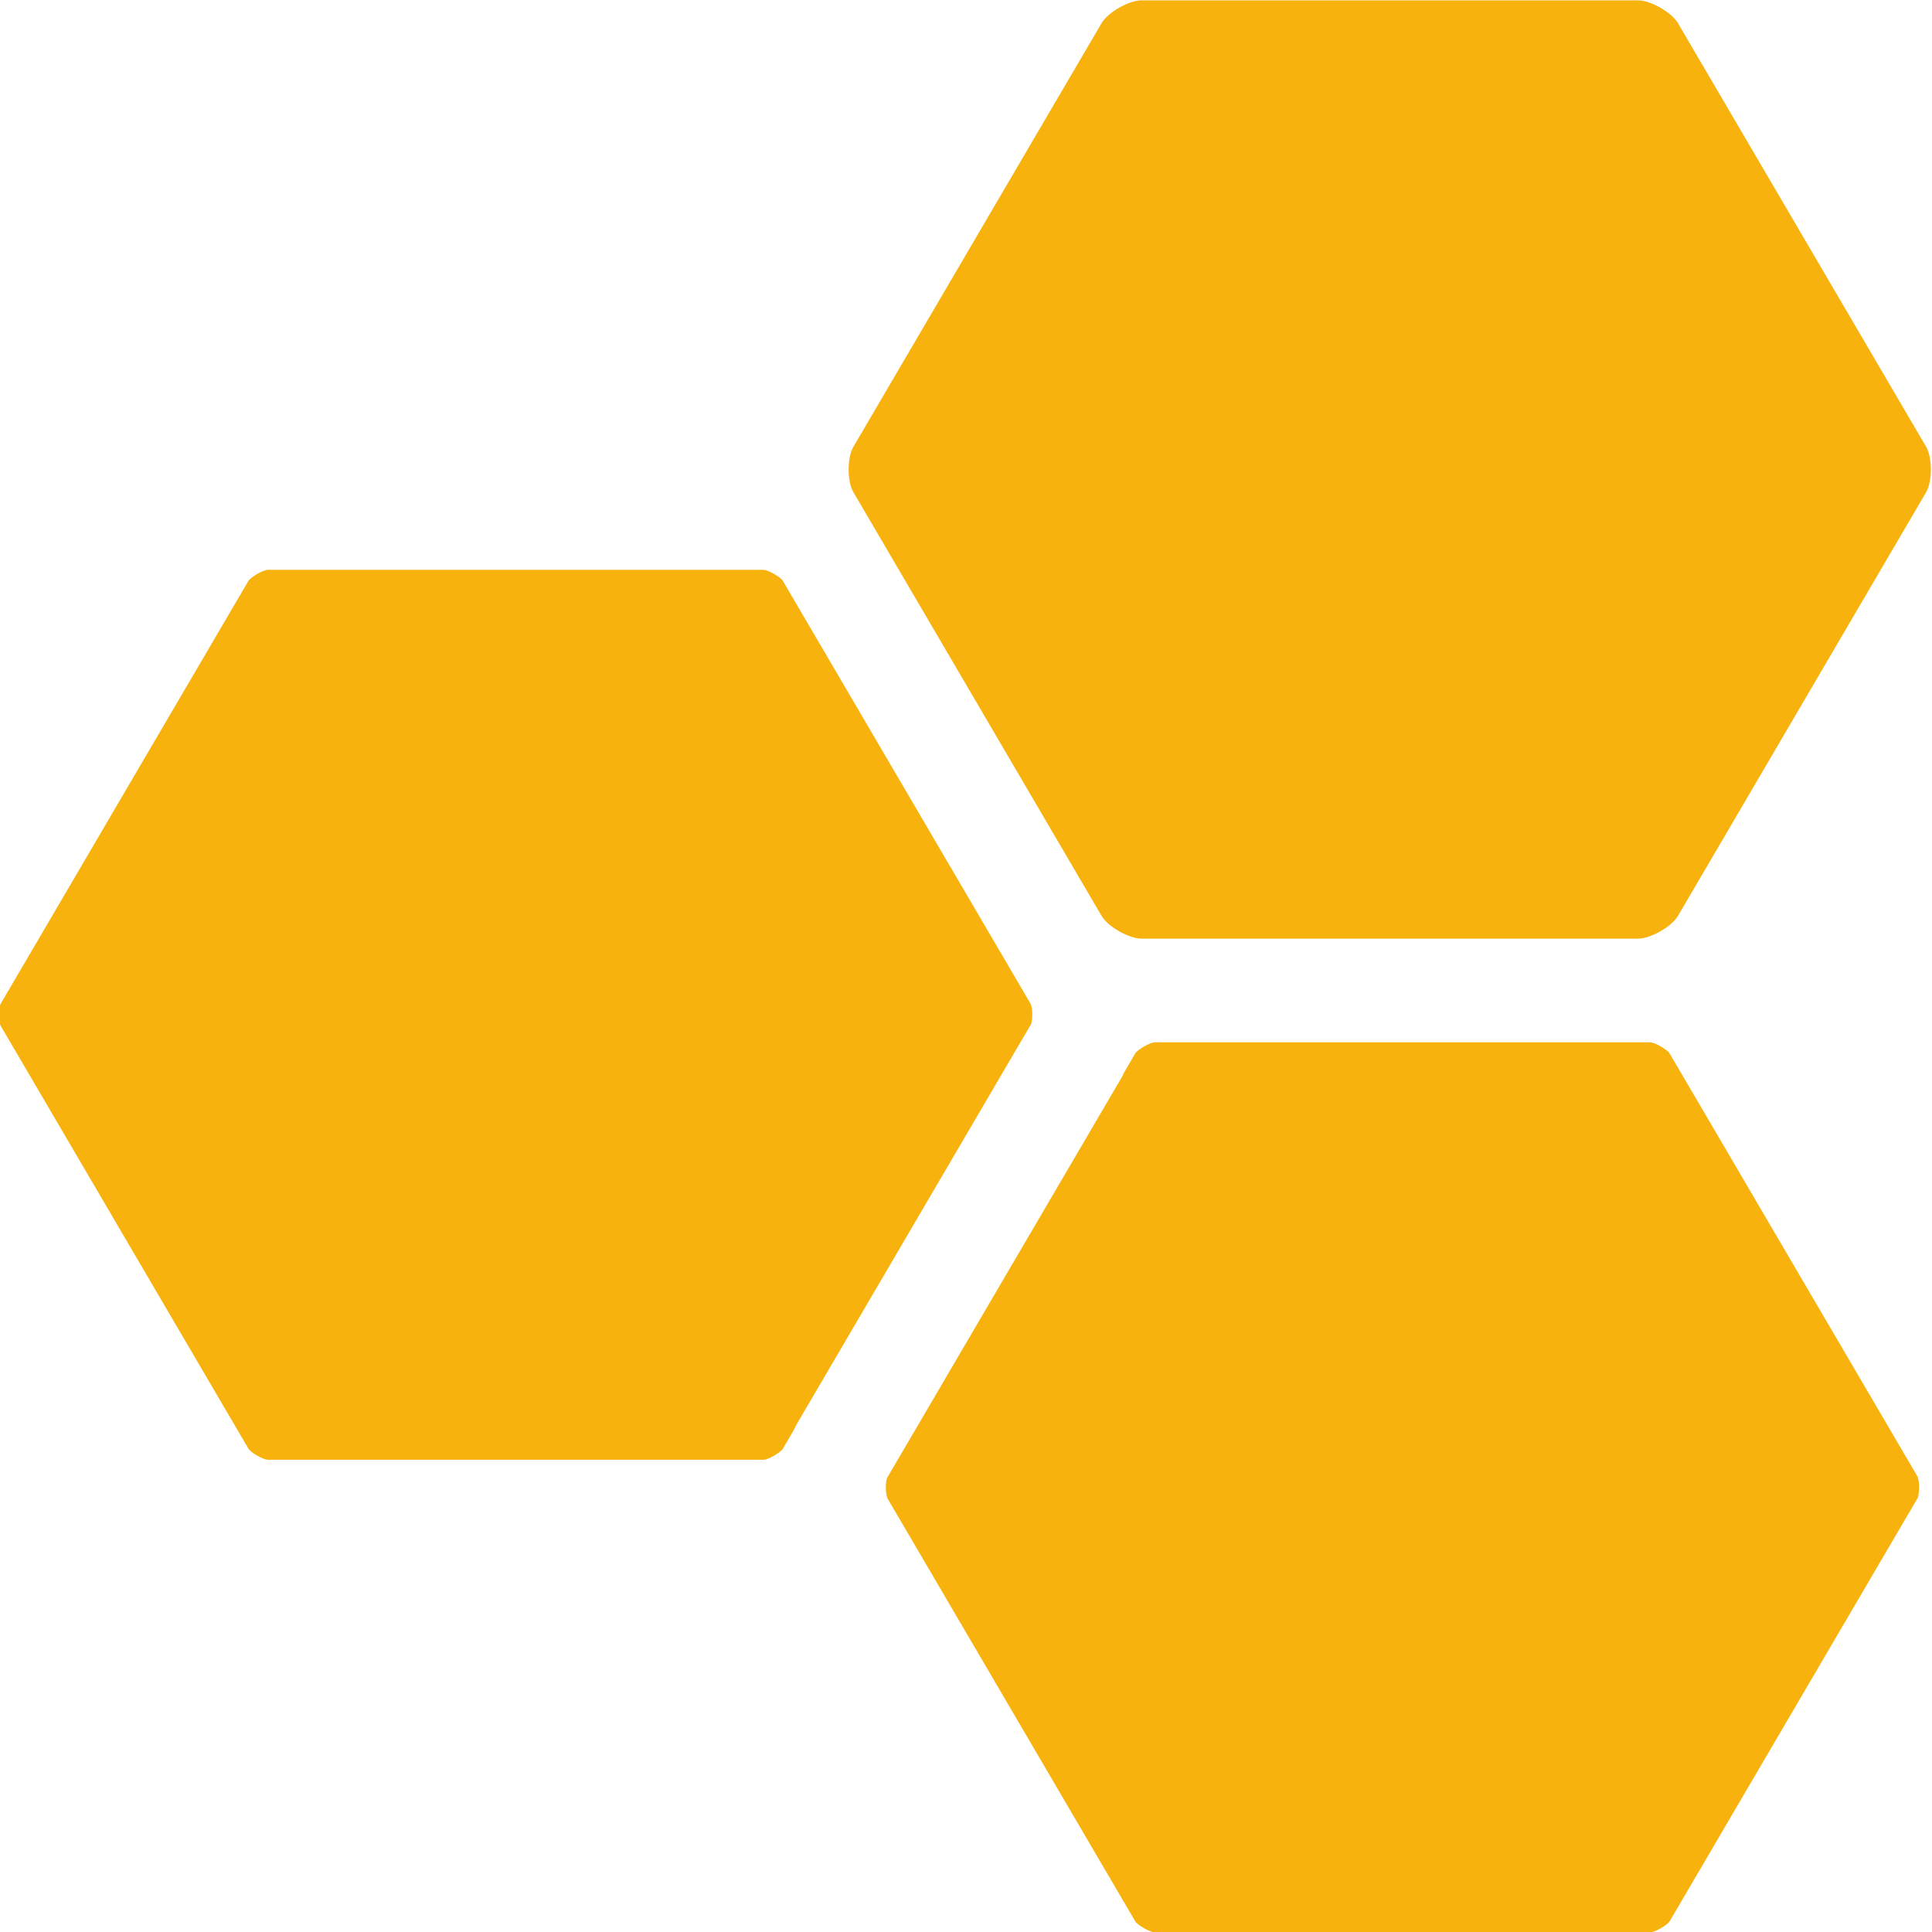 <?xml version="1.0" encoding="UTF-8" standalone="no"?>
<!-- Created with Inkscape (http://www.inkscape.org/) -->

<svg
   xmlns:dc="http://purl.org/dc/elements/1.1/"
   xmlns:cc="http://creativecommons.org/ns#"
   xmlns:rdf="http://www.w3.org/1999/02/22-rdf-syntax-ns#"
   xmlns:svg="http://www.w3.org/2000/svg"
   xmlns="http://www.w3.org/2000/svg"
   xmlns:sodipodi="http://sodipodi.sourceforge.net/DTD/sodipodi-0.dtd"
   xmlns:inkscape="http://www.inkscape.org/namespaces/inkscape"
   width="260"
   height="260"
   viewBox="0 0 260 260"
   id="svg3994"
   version="1.1"
   inkscape:version="0.92.4 5da689c313, 2019-01-14"
   inkscape:export-filename="/home/andy/Desktop/dashboard-logo.png"
   inkscape:export-xdpi="63.842323"
   inkscape:export-ydpi="63.842323"
   sodipodi:docname="series-badge.svg">
  <defs
     id="defs3996">
    <clipPath
       clipPathUnits="userSpaceOnUse"
       id="clipPath106">
      <path
         d="m 0,0 841.89,0 0,595.276 L 0,595.276 0,0 Z"
         id="path108"
         inkscape:connector-curvature="0" />
    </clipPath>
    <clipPath
       clipPathUnits="userSpaceOnUse"
       id="clipPath80">
      <path
         d="m 0,0 841.89,0 0,595.276 L 0,595.276 0,0 Z"
         id="path82"
         inkscape:connector-curvature="0" />
    </clipPath>
  </defs>
  <sodipodi:namedview
     id="base"
     pagecolor="#ffffff"
     bordercolor="#666666"
     borderopacity="1.0"
     inkscape:pageopacity="0.0"
     inkscape:pageshadow="2"
     inkscape:zoom="2"
     inkscape:cx="85.5"
     inkscape:cy="144.98248"
     inkscape:document-units="px"
     inkscape:current-layer="layer1"
     showgrid="false"
     fit-margin-top="0"
     fit-margin-left="0"
     fit-margin-right="0"
     fit-margin-bottom="0"
     inkscape:window-width="3440"
     inkscape:window-height="1376"
     inkscape:window-x="1920"
     inkscape:window-y="27"
     inkscape:window-maximized="1"
     units="px" />
  <g
     inkscape:label="Layer 1"
     inkscape:groupmode="layer"
     id="layer1"
     transform="translate(-411.849,-258.555)">
    <g
       id="g4189"
       transform="matrix(6.684,0,0,6.587,-2341.088,-2897.118)"
       style="fill:#f8b20e;fill-opacity:1">
      <g
         transform="matrix(1.25,0,0,-1.25,432.621,499.586)"
         id="g84"
         style="fill:#f8b20e;fill-opacity:1">
        <path
           inkscape:connector-curvature="0"
           id="path86"
           style="fill:#f8b20e;fill-opacity:1;fill-rule:nonzero;stroke:none"
           d="m 0,0 -3.995,6.92 c -0.043,0.062 -0.228,0.169 -0.307,0.175 l -7.988,0 c -0.08,-0.007 -0.263,-0.113 -0.308,-0.178 l -3.995,-6.92 c -0.033,-0.069 -0.033,-0.282 0.002,-0.354 l 3.995,-6.919 c 0.043,-0.063 0.228,-0.169 0.307,-0.175 l 7.991,0 c 0.075,0.006 0.26,0.112 0.305,0.177 l 0.179,0.312 c 0.014,0.026 0.025,0.056 0.039,0.081 l 3.783,6.553 C 0.033,-0.246 0.032,-0.065 0,0" />
      </g>
      <g
         transform="matrix(1.25,0,0,-1.25,450.65,488.203)"
         id="g88"
         style="fill:#f8b20e;fill-opacity:1">
        <path
           inkscape:connector-curvature="0"
           id="path90"
           style="fill:#f8b20e;fill-opacity:1;fill-rule:nonzero;stroke:none"
           d="M 0,0 -3.997,6.923 C -4.1,7.101 -4.437,7.296 -4.642,7.296 l -7.994,0 c -0.205,0 -0.543,-0.195 -0.645,-0.373 L -17.278,0 c -0.103,-0.177 -0.103,-0.567 0,-0.744 l 3.997,-6.924 c 0.102,-0.177 0.44,-0.372 0.645,-0.372 l 7.994,0 c 0.205,0 0.542,0.195 0.645,0.372 L 0,-0.744 C 0.102,-0.567 0.102,-0.177 0,0" />
      </g>
      <g
         transform="matrix(1.25,0,0,-1.25,445.099,500.371)"
         id="g92"
         style="fill:#f8b20e;fill-opacity:1">
        <path
           inkscape:connector-curvature="0"
           id="path94"
           style="fill:#f8b20e;fill-opacity:1;fill-rule:nonzero;stroke:none"
           d="m 0,0 -7.989,0 c -0.08,-0.008 -0.262,-0.113 -0.307,-0.178 l -0.18,-0.313 C -8.49,-0.517 -8.5,-0.546 -8.515,-0.571 l -3.782,-6.552 c -0.026,-0.083 -0.024,-0.263 0.007,-0.329 l 3.995,-6.92 c 0.044,-0.062 0.228,-0.169 0.308,-0.175 l 7.99,0 c 0.076,0.006 0.26,0.113 0.305,0.178 l 3.996,6.92 c 0.032,0.069 0.032,0.282 -0.003,0.354 L 0.306,-0.176 C 0.263,-0.113 0.079,-0.006 0,0" />
      </g>
    </g>
  </g>
</svg>
